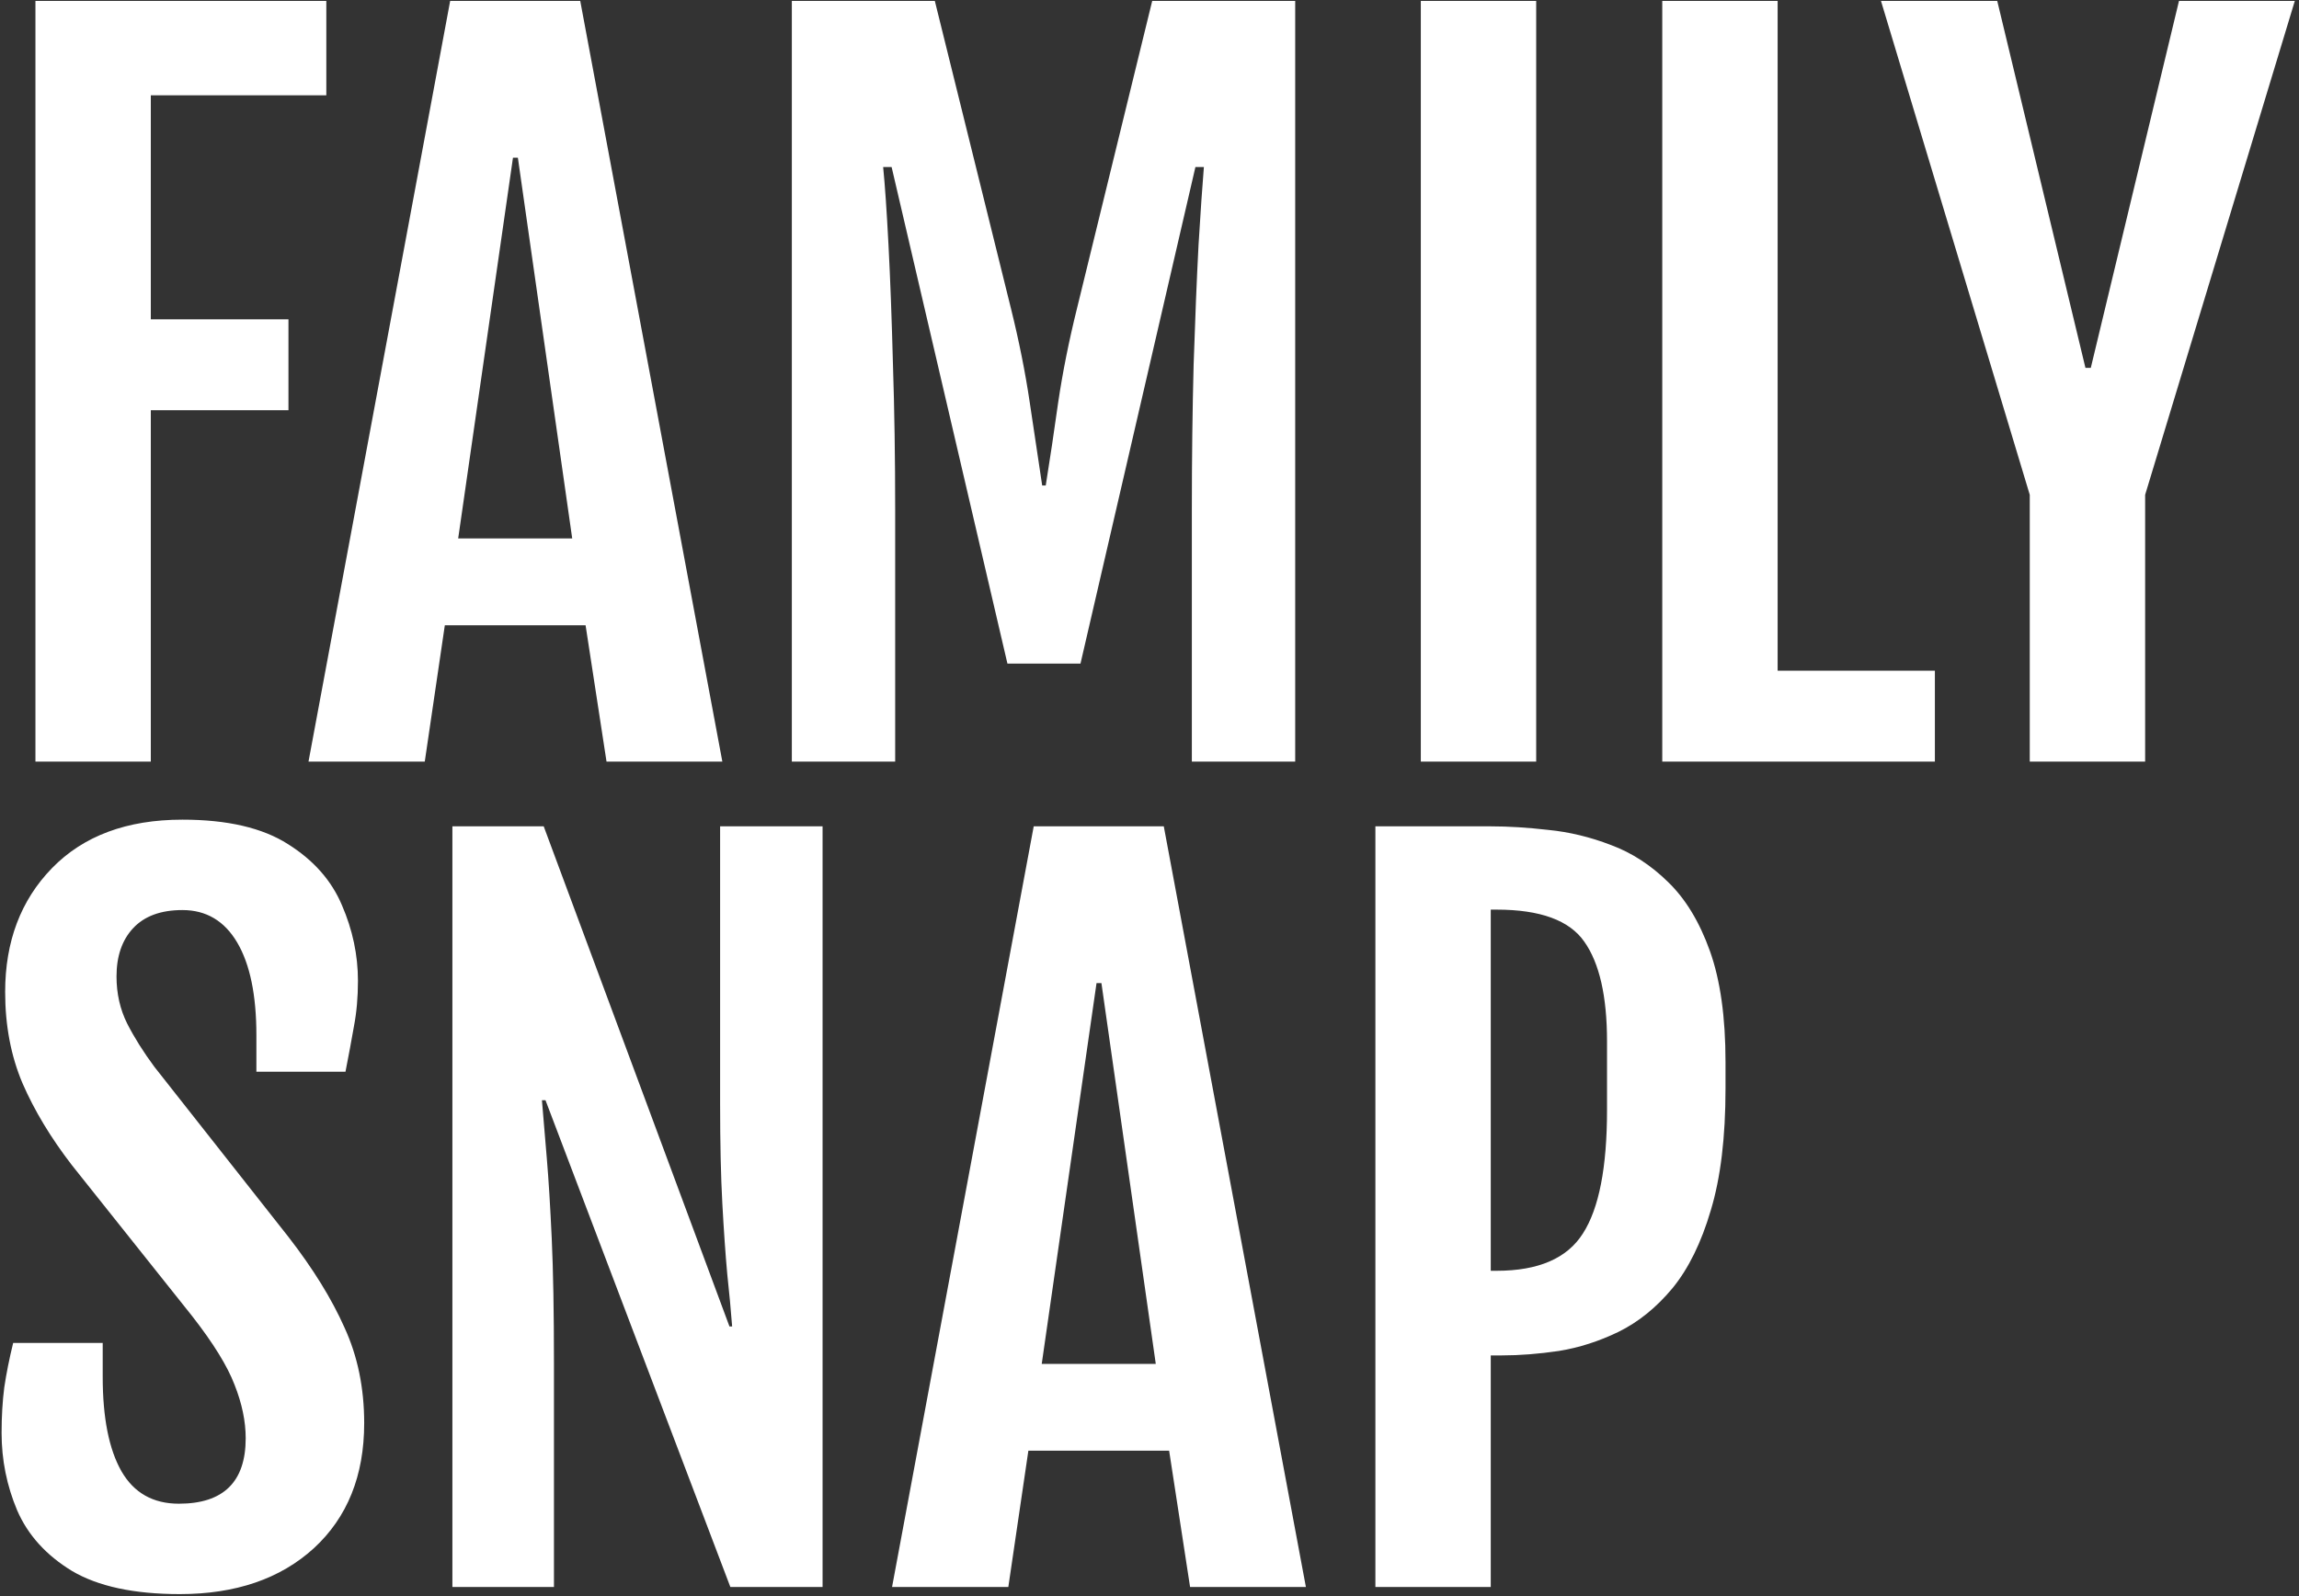 <svg width="504" height="350" viewBox="0 0 504 350" fill="none" xmlns="http://www.w3.org/2000/svg">
<rect x="0" y="0" width="504" height="350" fill="#333333" stroke="none"/>
<path d="M7.77 0.203H71.539V20.906H33.062V70.027H63.238V89.949H33.062V167H7.77V0.203ZM98.688 0.203H127.203L158.355 167H132.965L128.375 137.117H97.516L93.121 167H67.633L98.688 0.203ZM125.445 118.074L113.531 34.578H112.457L100.445 118.074H125.445ZM173.59 0.203H204.938L221.637 67.684C223.395 74.78 224.762 81.616 225.738 88.191C226.715 94.702 227.626 100.789 228.473 106.453H229.254C230.165 100.789 231.077 94.702 231.988 88.191C232.965 81.616 234.332 74.78 236.09 67.684L252.594 0.203H283.941V167H261.285V111.824C261.285 100.496 261.415 89.852 261.676 79.891C262.001 69.93 262.359 61.206 262.75 53.719C263.206 46.232 263.596 40.535 263.922 36.629H262.066L236.871 145.516H220.855L195.465 36.629H193.609C194 40.535 194.391 46.232 194.781 53.719C195.172 61.206 195.497 69.93 195.758 79.891C196.083 89.852 196.246 100.496 196.246 111.824V167H173.59V0.203ZM311.48 0.203H336.773V167H311.48V0.203ZM364.41 0.203H389.703V147.078H424.176V167H364.41V0.203ZM444.977 108.504L412.359 0.203H437.848L457.184 80.672H458.355L477.691 0.203H503.082L470.27 108.504V167H444.977V108.504ZM0.348 314.211C0.348 310.63 0.543 307.31 0.934 304.25C1.389 301.19 2.04 297.935 2.887 294.484H22.516V301.906C22.516 310.891 23.883 317.792 26.617 322.609C29.352 327.362 33.551 329.738 39.215 329.738C48.98 329.738 53.863 324.953 53.863 315.383C53.863 311.672 53.05 307.766 51.422 303.664C49.859 299.562 46.767 294.549 42.145 288.625L15.777 255.52C11.155 249.53 7.542 243.54 4.938 237.551C2.398 231.561 1.129 224.888 1.129 217.531C1.129 206.464 4.547 197.414 11.383 190.383C18.284 183.286 27.822 179.738 39.996 179.738C49.827 179.738 57.542 181.529 63.141 185.109C68.74 188.625 72.678 193.085 74.957 198.488C77.301 203.892 78.473 209.426 78.473 215.09C78.473 218.671 78.18 221.991 77.594 225.051C77.073 228.046 76.454 231.366 75.738 235.012H56.207V227.004C56.207 218.215 54.807 211.444 52.008 206.691C49.208 201.939 45.204 199.562 39.996 199.562C35.243 199.562 31.63 200.897 29.156 203.566C26.747 206.171 25.543 209.686 25.543 214.113C25.543 217.889 26.324 221.34 27.887 224.465C29.449 227.525 31.435 230.682 33.844 233.938L63.238 271.242C68.642 278.208 72.743 284.849 75.543 291.164C78.408 297.414 79.84 304.38 79.84 312.062C79.84 323.586 76.162 332.733 68.805 339.504C61.448 346.21 51.65 349.562 39.41 349.562C29.384 349.562 21.506 347.87 15.777 344.484C10.113 341.034 6.109 336.607 3.766 331.203C1.487 325.799 0.348 320.135 0.348 314.211ZM99.176 181.203H119.195L159.918 290.871H160.504C160.243 287.421 159.885 283.579 159.43 279.348C159.039 275.051 158.681 269.908 158.355 263.918C158.03 257.928 157.867 250.637 157.867 242.043V181.203H180.328V348H160.113L119.586 241.262H118.805C119.13 245.168 119.488 249.432 119.879 254.055C120.27 258.677 120.628 264.504 120.953 271.535C121.279 278.566 121.441 287.714 121.441 298.977V348H99.176V181.203ZM226.617 181.203H255.133L286.285 348H260.895L256.305 318.117H225.445L221.051 348H195.562L226.617 181.203ZM253.375 299.074L241.461 215.578H240.387L228.375 299.074H253.375ZM301.52 181.203H326.812C330.654 181.203 334.853 181.464 339.41 181.984C344.033 182.44 348.622 183.547 353.18 185.305C357.737 186.997 361.904 189.699 365.68 193.41C369.521 197.121 372.581 202.167 374.859 208.547C377.138 214.927 378.277 223.033 378.277 232.863V238.723C378.277 249.4 377.203 258.286 375.055 265.383C372.971 272.479 370.172 278.176 366.656 282.473C363.141 286.704 359.202 289.895 354.84 292.043C350.543 294.126 346.181 295.526 341.754 296.242C337.327 296.893 333.16 297.219 329.254 297.219H326.812V348H301.52V181.203ZM328.082 278.664C337.262 278.664 343.577 275.93 347.027 270.461C350.543 264.992 352.301 255.975 352.301 243.41V228.371C352.301 218.475 350.641 211.184 347.32 206.496C344.065 201.809 337.652 199.465 328.082 199.465H326.812V278.664H328.082Z" fill="white"/>
</svg>

